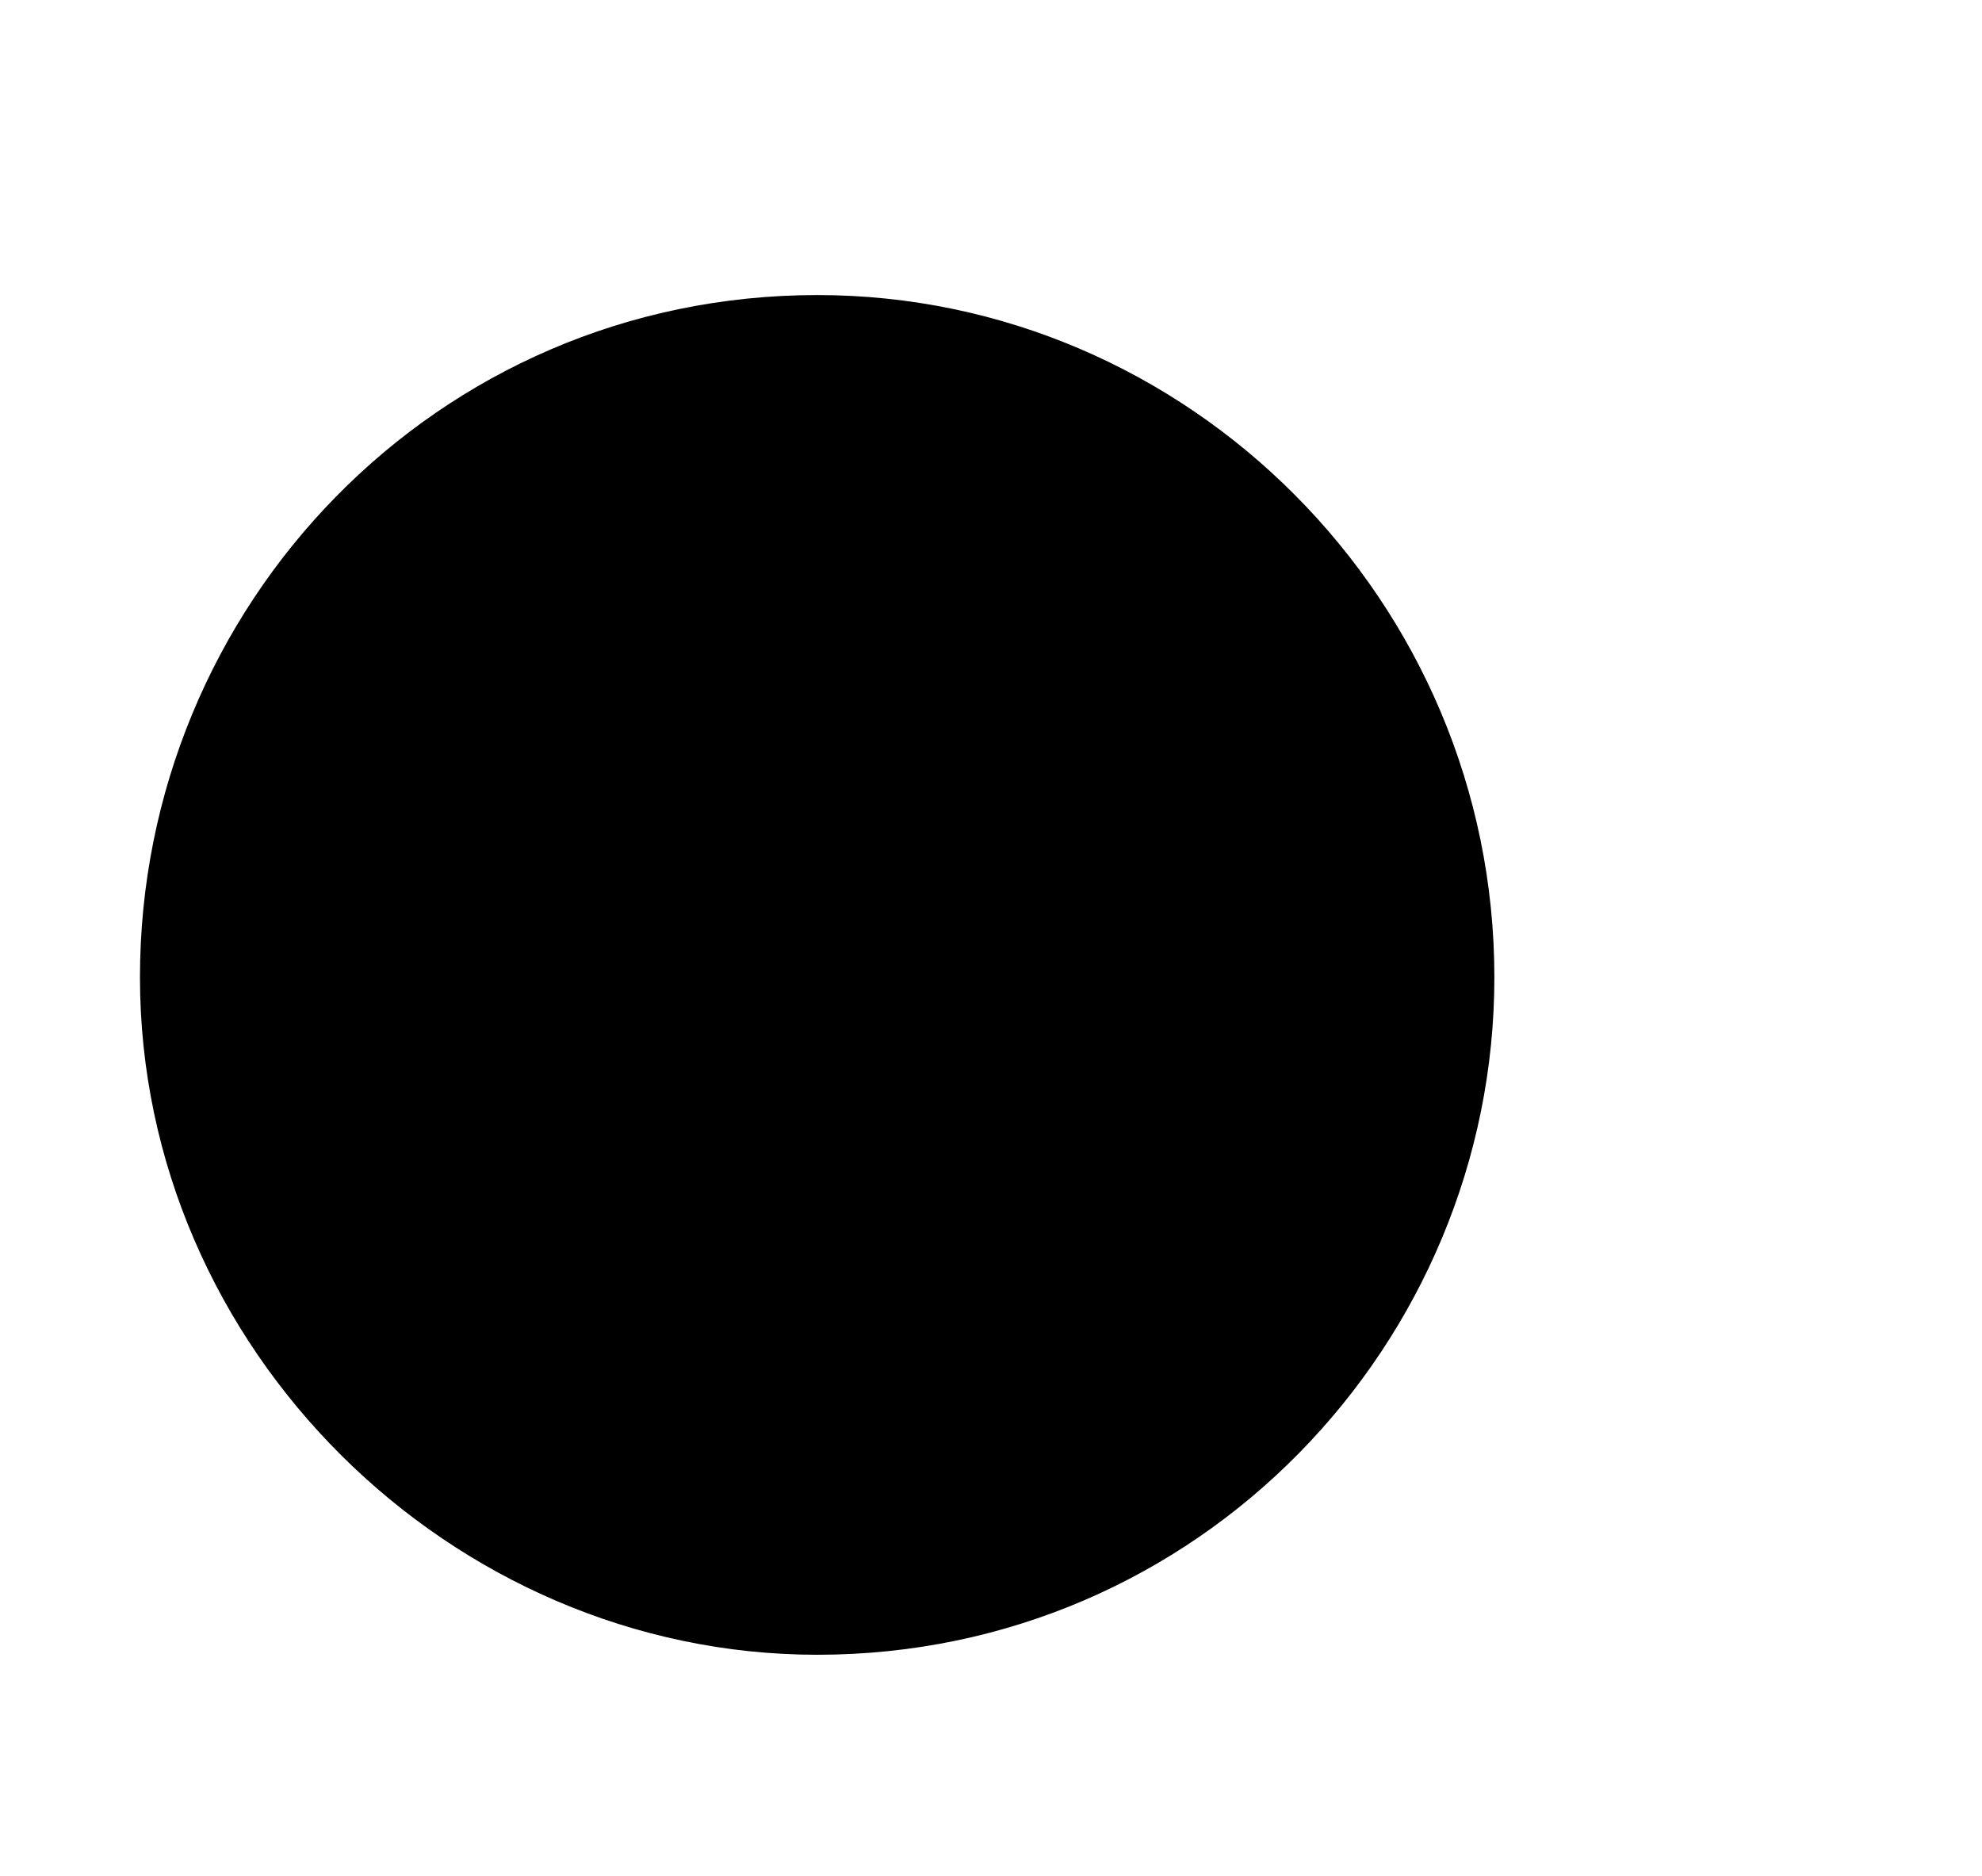 <?xml version="1.0" encoding="UTF-8"?>
<svg xmlns="http://www.w3.org/2000/svg" xmlns:xlink="http://www.w3.org/1999/xlink" width="6.174" height="5.842" viewBox="0 0 6.174 5.842">
<defs>
<g>
<g id="glyph-0-0">
</g>
<g id="glyph-0-1">
<path d="M 4.828 -2.719 C 4.828 -3.891 3.875 -4.844 2.719 -4.844 C 1.531 -4.844 0.609 -3.875 0.609 -2.719 C 0.609 -1.562 1.578 -0.609 2.719 -0.609 C 3.906 -0.609 4.828 -1.578 4.828 -2.719 Z M 4.828 -2.719 "/>
</g>
</g>
<clipPath id="clip-0">
<path clip-rule="nonzero" d="M 0 0 L 5.762 0 L 5.762 5.762 L 0 5.762 Z M 0 0 "/>
</clipPath>
<clipPath id="clip-1">
<path clip-rule="nonzero" d="M 0 0 L 5 0 L 5 5.762 L 0 5.762 Z M 0 0 "/>
</clipPath>
<clipPath id="clip-2">
<rect x="0" y="0" width="6" height="6"/>
</clipPath>
<g id="source-11" clip-path="url(#clip-2)">
<g clip-path="url(#clip-1)">
<g fill="rgb(0%, 0%, 0%)" fill-opacity="1">
<use xlink:href="#glyph-0-1" x="-0.173" y="5.763"/>
</g>
</g>
</g>
</defs>
<g clip-path="url(#clip-0)">
<use xlink:href="#source-11"/>
</g>
</svg>
